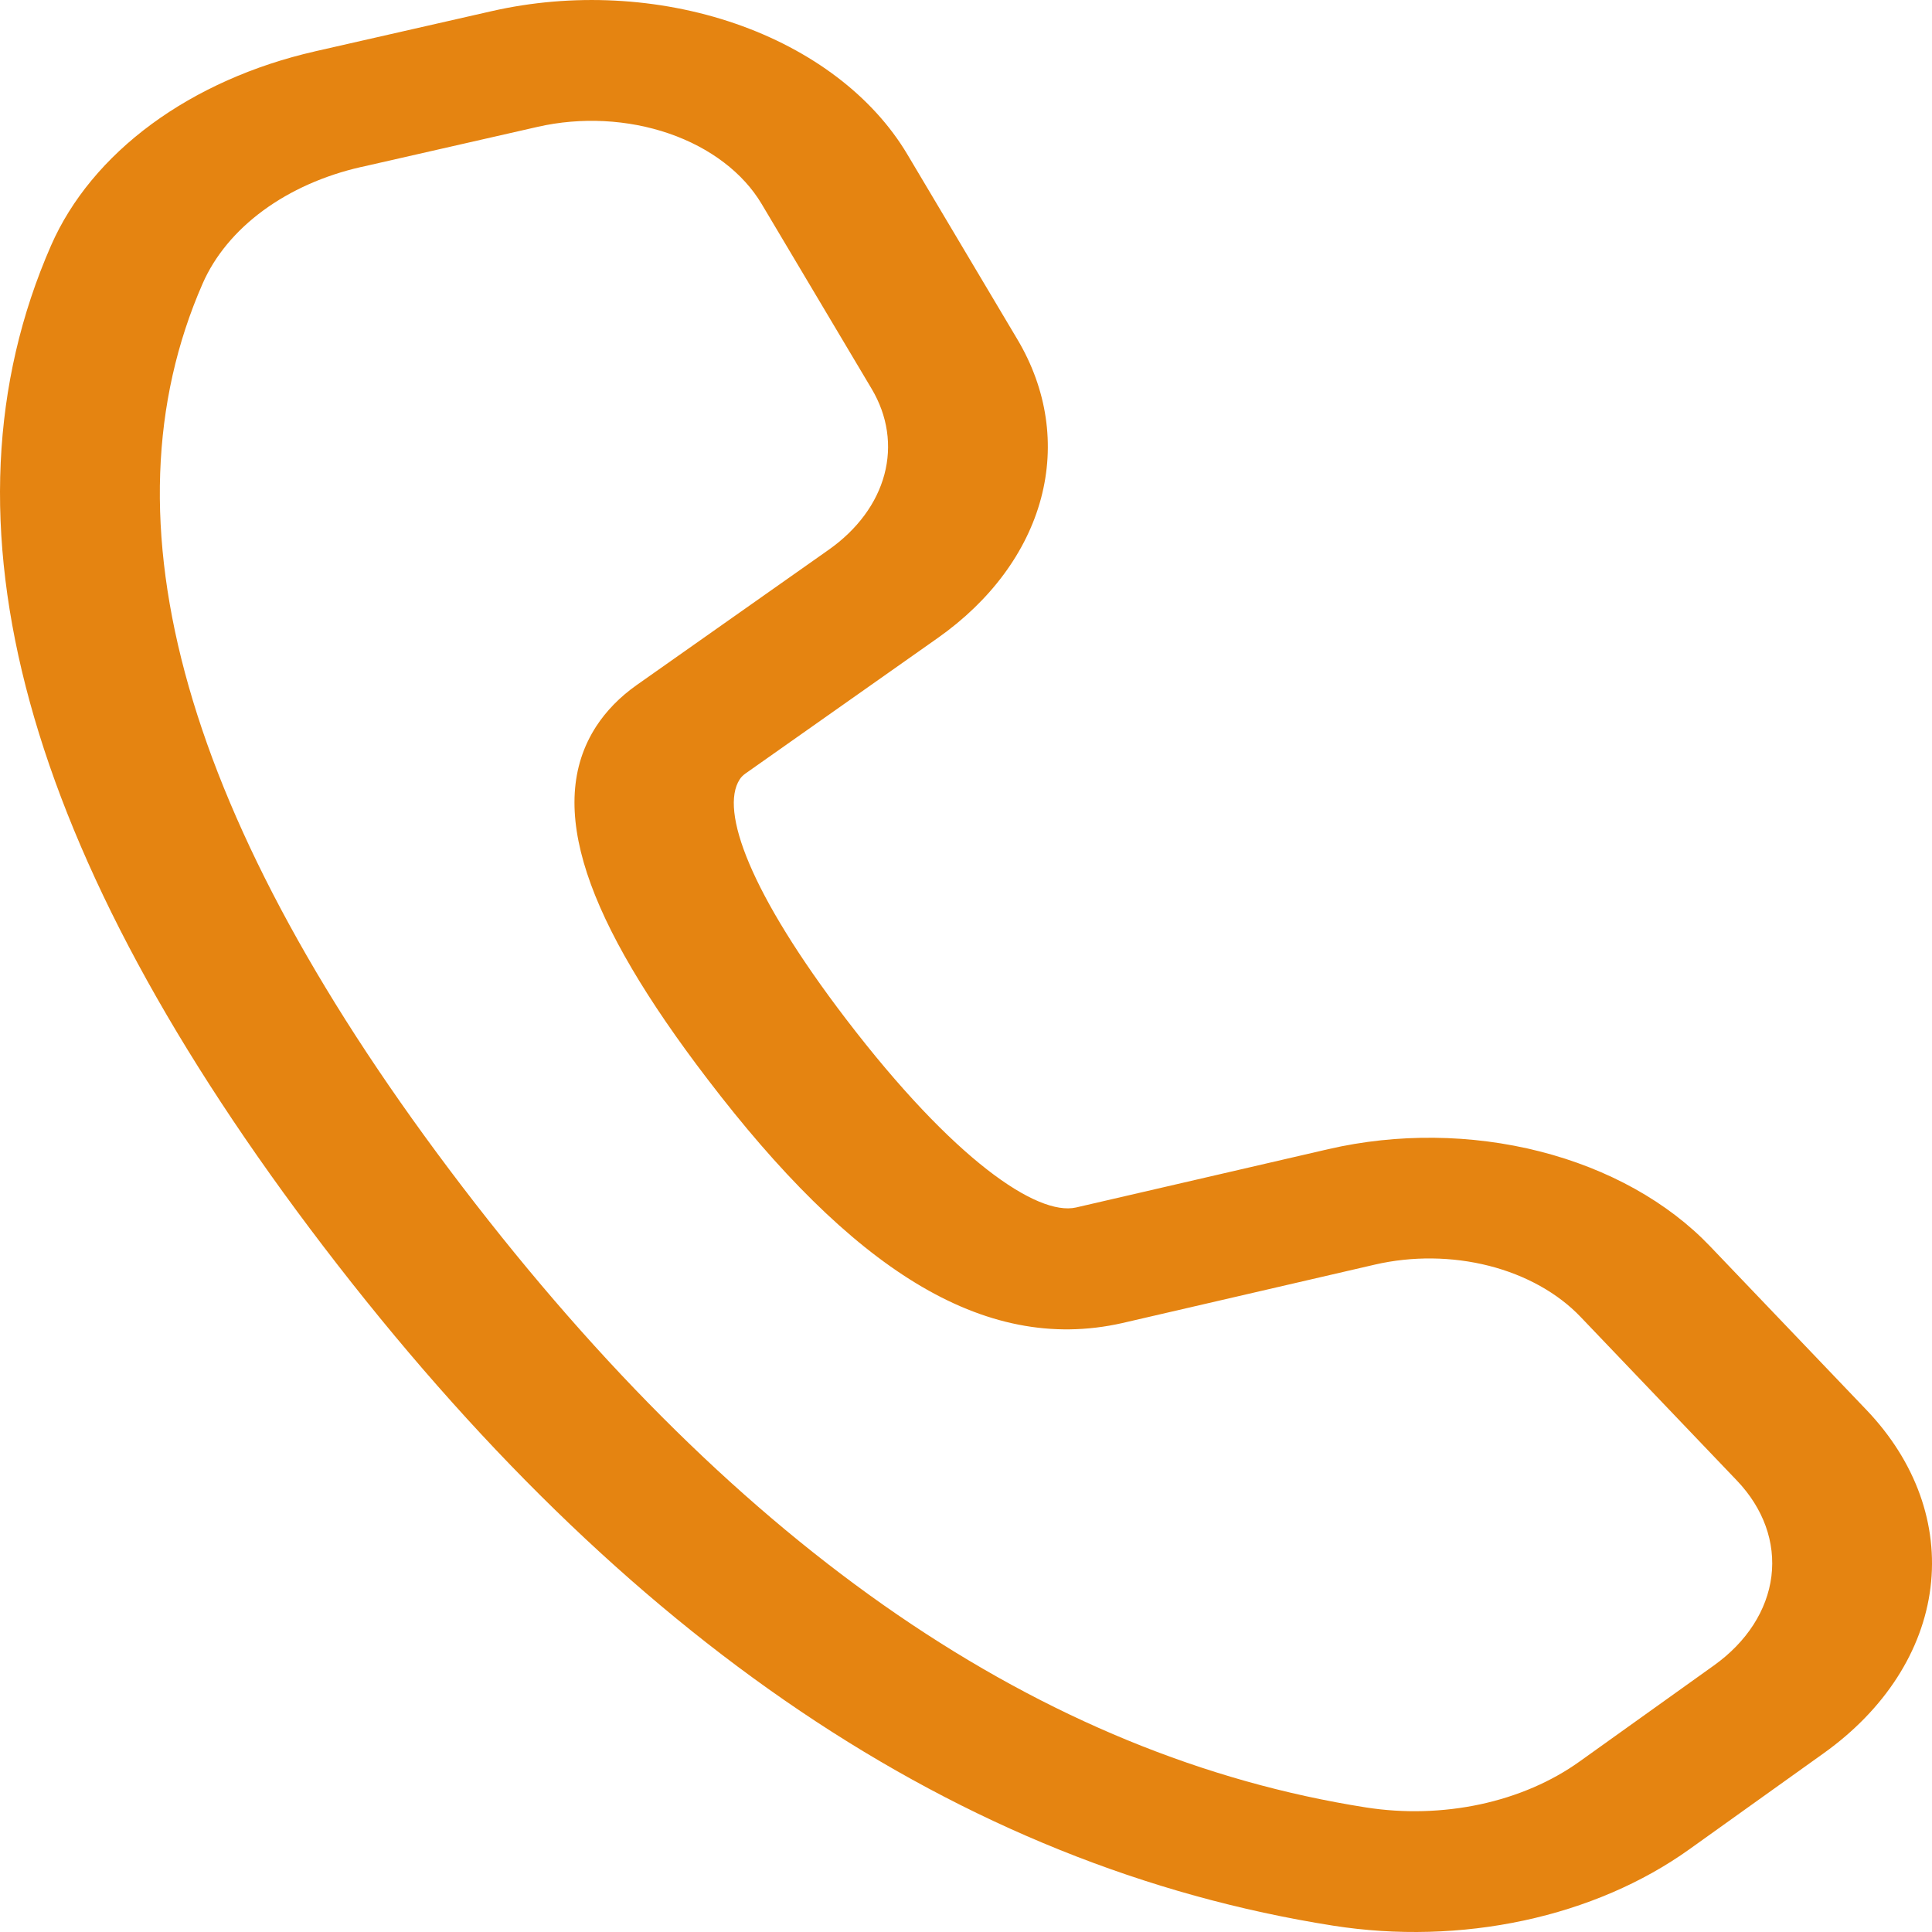 <svg width="50" height="50" viewBox="0 0 50 50" fill="none" xmlns="http://www.w3.org/2000/svg">
<path d="M8.148 1.33L12.723 0.289C14.806 -0.186 17.047 -0.072 19.027 0.61C21.006 1.292 22.59 2.495 23.482 3.995L26.33 8.783C27.097 10.072 27.311 11.511 26.941 12.898C26.571 14.284 25.636 15.548 24.268 16.512L19.292 20.019C19.231 20.062 19.18 20.113 19.143 20.171C18.622 20.975 19.413 23.123 21.892 26.369C24.687 30.027 26.845 31.473 27.846 31.25L34.376 29.74C36.164 29.327 38.079 29.348 39.851 29.799C41.623 30.25 43.164 31.108 44.258 32.255L48.305 36.49C49.575 37.82 50.164 39.453 49.961 41.087C49.758 42.72 48.778 44.242 47.202 45.37L43.721 47.859C42.51 48.726 41.04 49.359 39.436 49.703C37.831 50.047 36.141 50.093 34.508 49.837C24.814 48.311 16.128 42.411 8.376 32.265C0.622 22.112 -1.795 13.466 1.32 6.356C1.841 5.165 2.734 4.087 3.923 3.212C5.112 2.338 6.562 1.692 8.15 1.33H8.148ZM9.344 4.322C8.391 4.539 7.521 4.926 6.807 5.451C6.094 5.976 5.558 6.623 5.245 7.337C2.56 13.464 4.735 21.248 11.957 30.702C19.174 40.151 26.997 45.463 35.349 46.776C36.329 46.93 37.344 46.902 38.307 46.696C39.27 46.489 40.152 46.109 40.879 45.588L44.357 43.101C45.206 42.494 45.734 41.674 45.844 40.795C45.953 39.915 45.637 39.036 44.953 38.319L40.906 34.082C40.317 33.465 39.488 33.002 38.534 32.759C37.58 32.517 36.549 32.505 35.586 32.727L29.039 34.242C25.417 35.057 22.01 32.775 18.311 27.929C15.177 23.829 14.091 20.866 15.43 18.798C15.69 18.398 16.042 18.037 16.472 17.733L21.448 14.227C22.185 13.707 22.689 13.027 22.888 12.28C23.087 11.534 22.972 10.759 22.559 10.064L19.711 5.278C19.231 4.471 18.378 3.822 17.312 3.455C16.245 3.088 15.039 3.027 13.917 3.282L9.341 4.324L9.344 4.322Z" fill="#E58411"/>
</svg>

